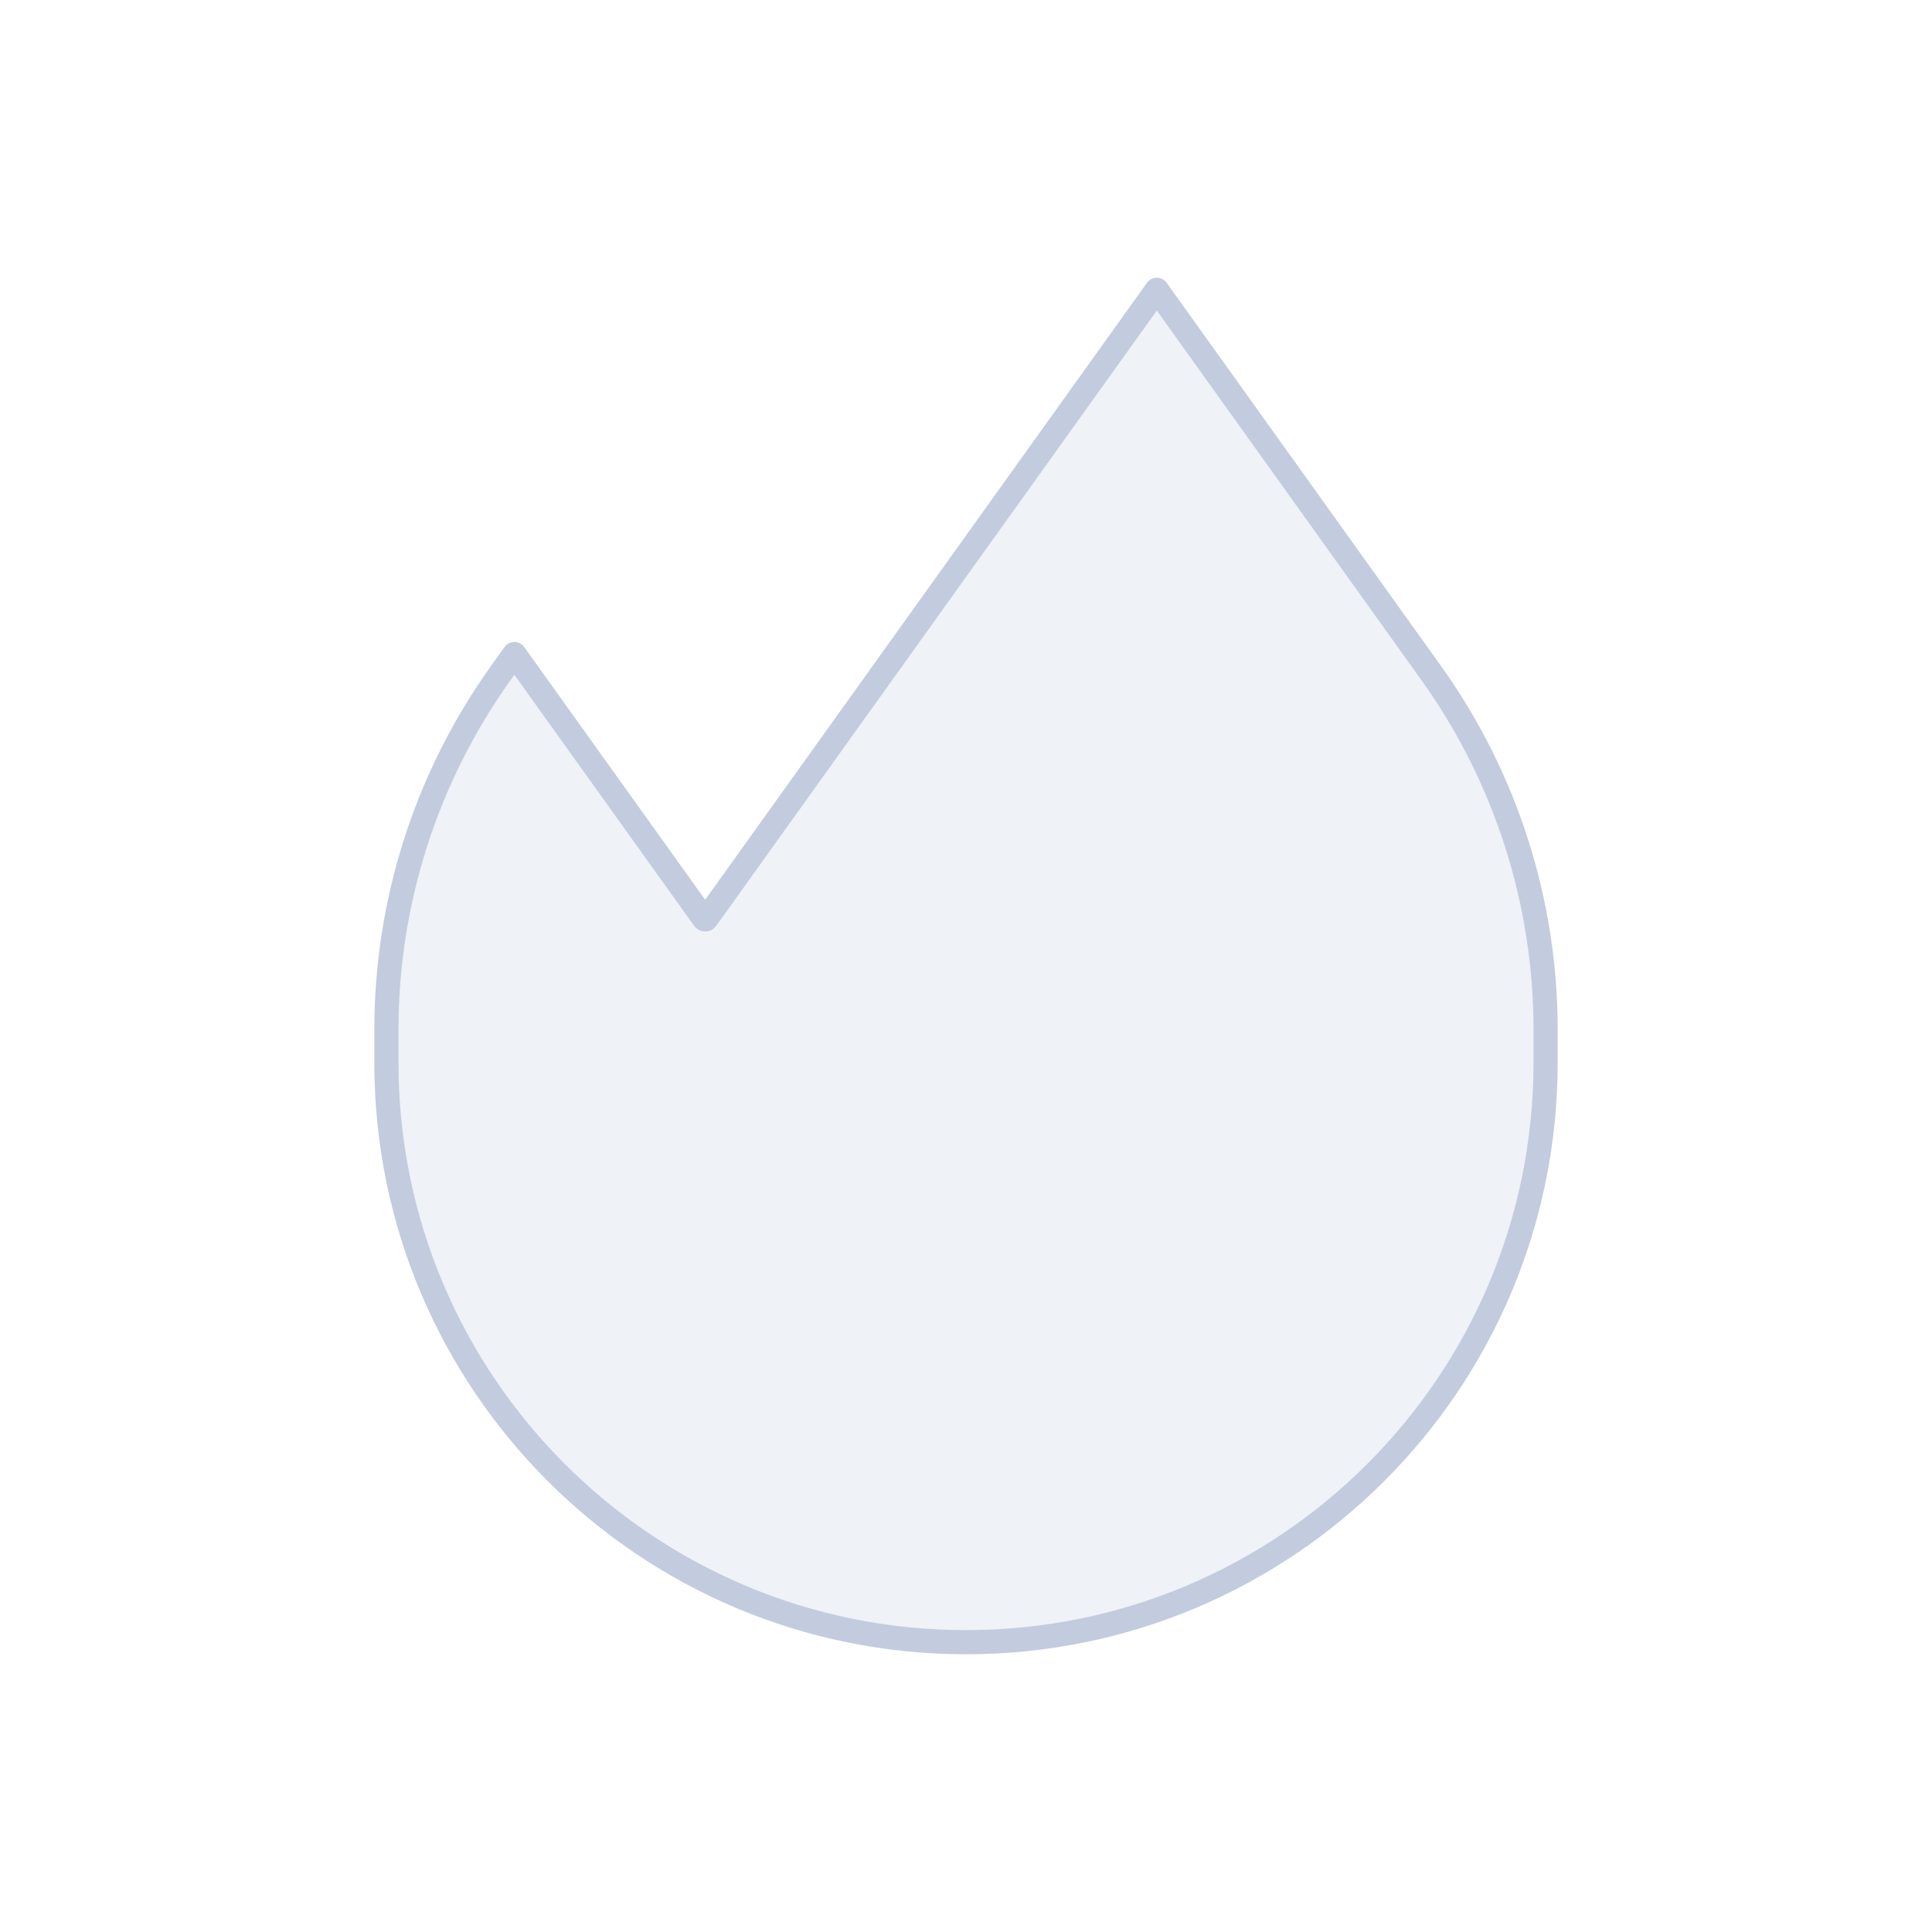 <svg width="80" height="80" viewBox="0 0 80 80" fill="none" xmlns="http://www.w3.org/2000/svg">
  <path d="M21.299 27.083L29.153 38.05C29.176 38.082 29.224 38.082 29.247 38.05L47.901 12L59.257 27.86C62.342 32.167 64 37.332 64 42.63V44C64 57.255 53.255 68 40 68C26.745 68 16 57.255 16 44V42.63C16 37.332 17.659 32.167 20.743 27.86L21.299 27.083Z" fill="#C2CCDE" fill-opacity="0.25" stroke="#C2CCDE" stroke-linecap="round" stroke-linejoin="round" />
</svg>